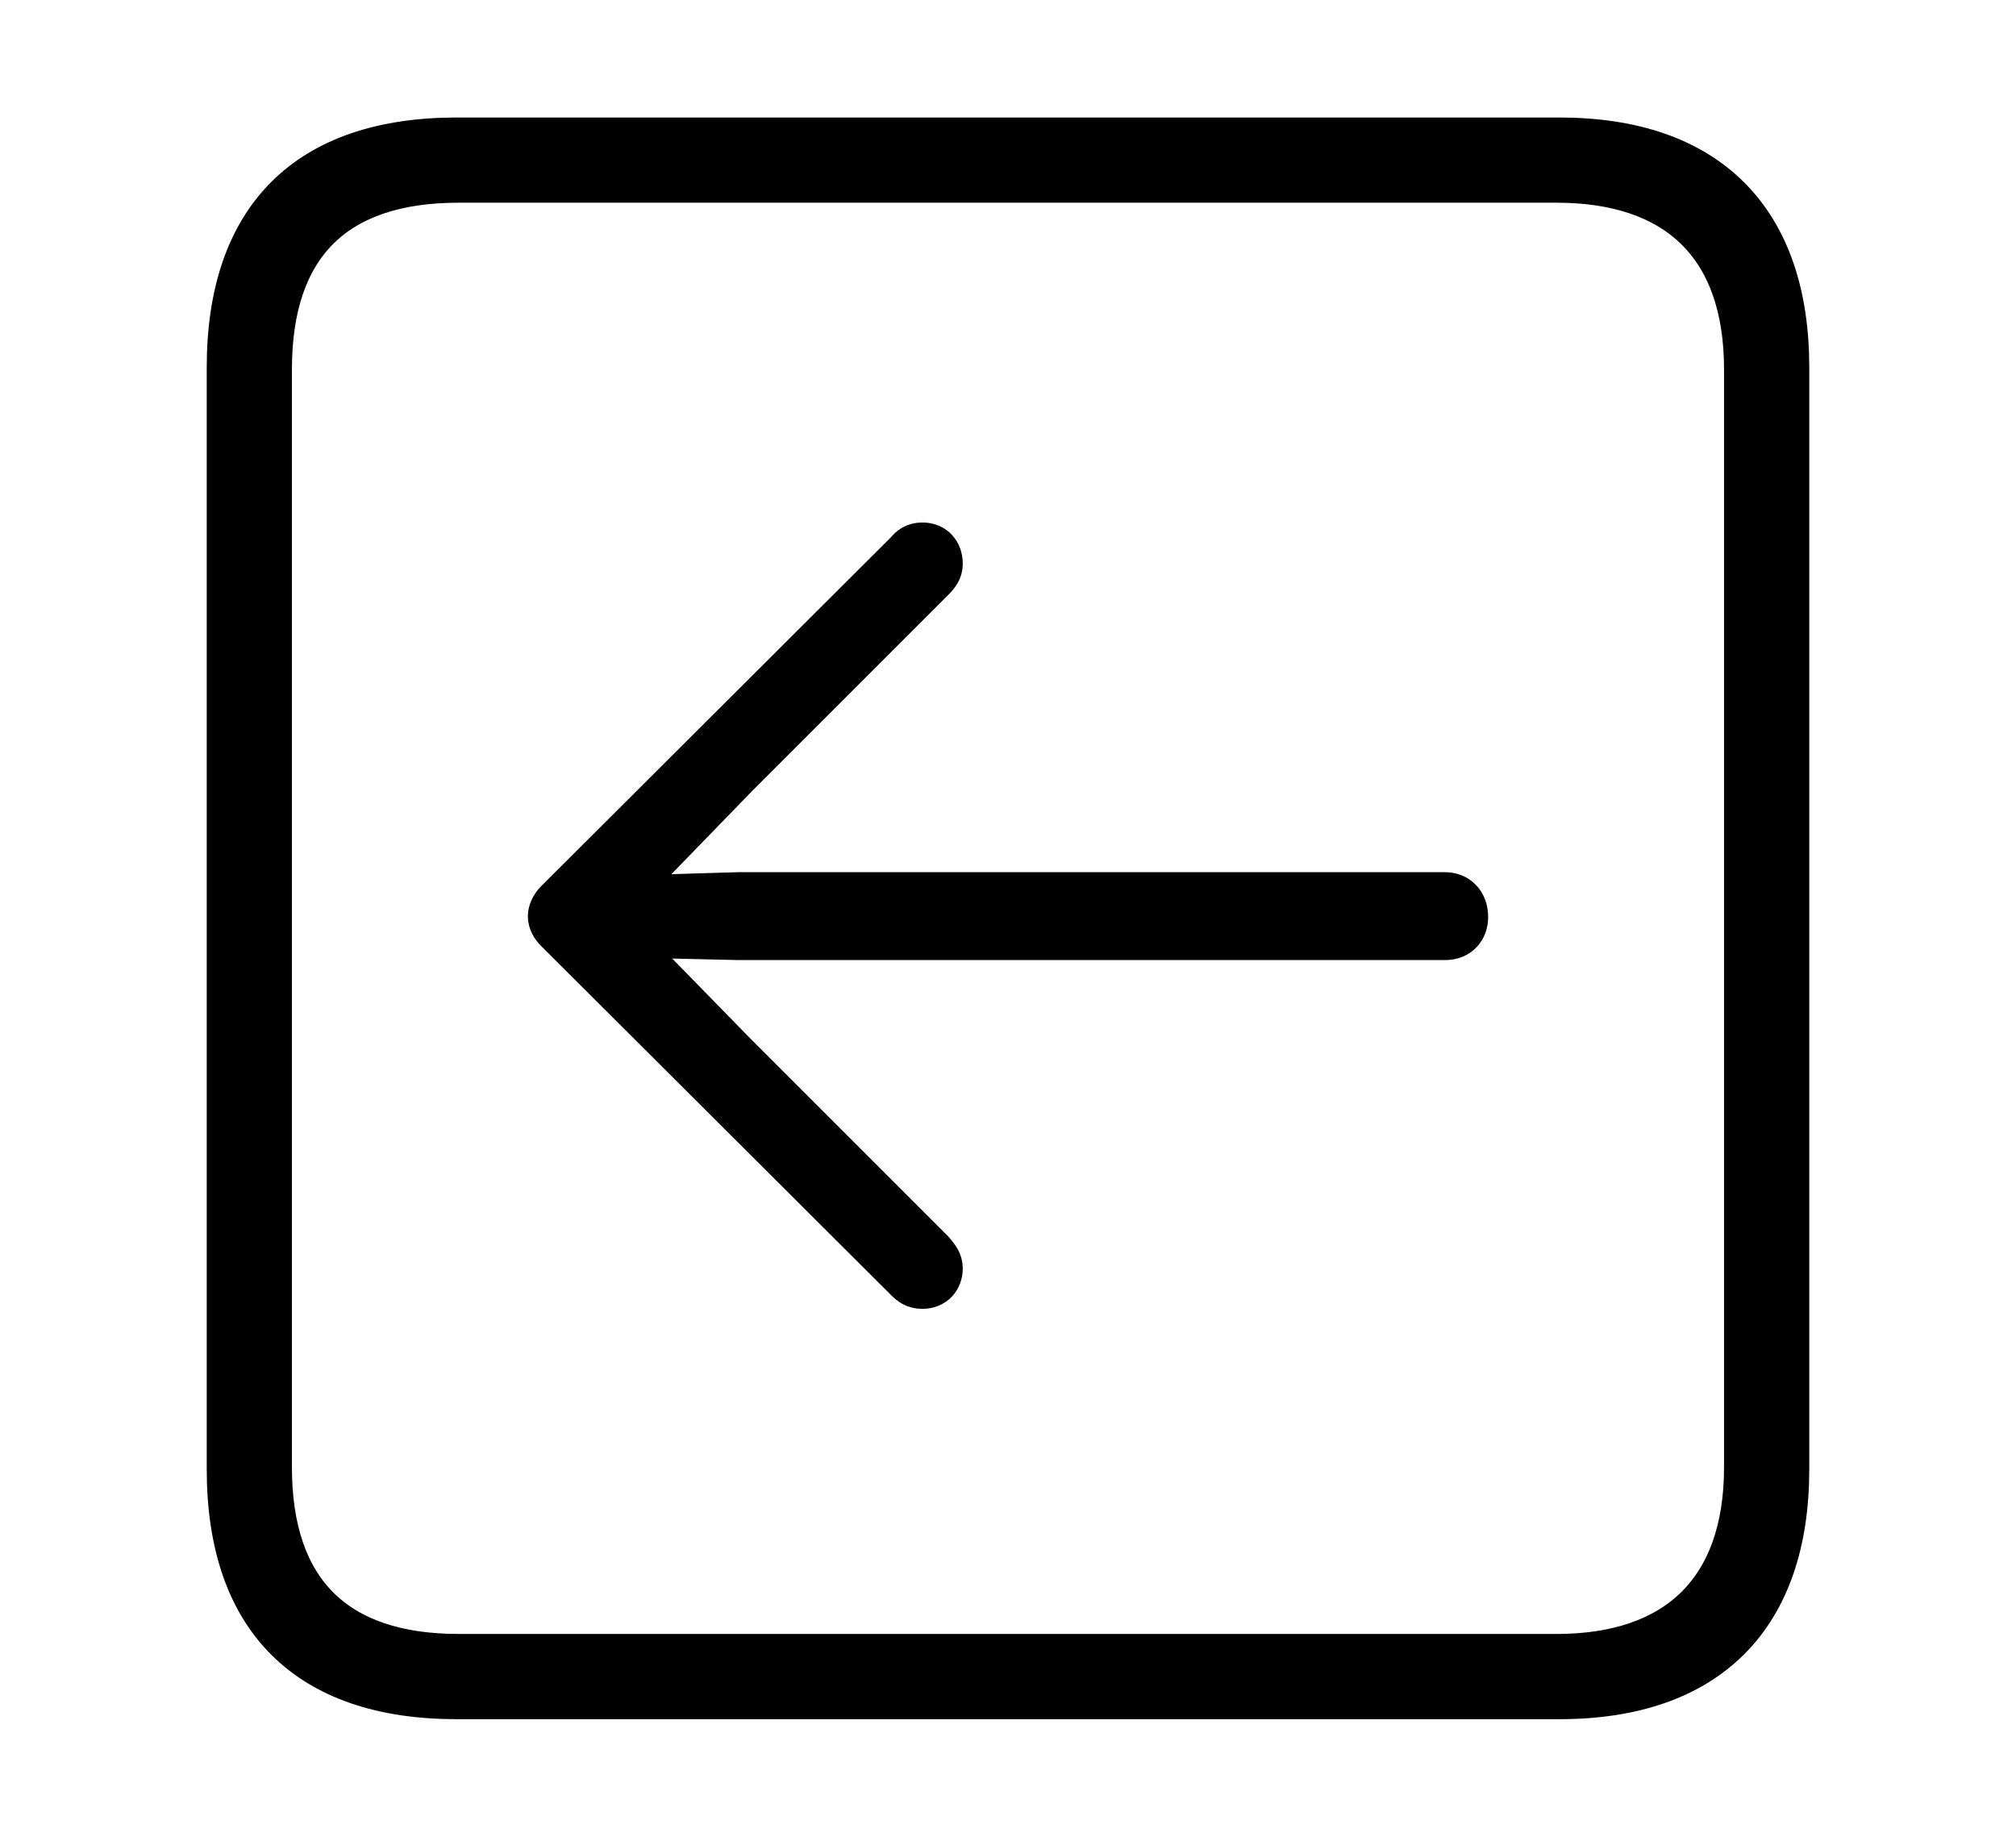 <svg width='48.555px' height='44.236px' direction='ltr' xmlns='http://www.w3.org/2000/svg' version='1.1'>
<g fill-rule='nonzero' transform='scale(1,-1) translate(0,-44.236)'>
<path fill='black' stroke='black' fill-opacity='1.0' stroke-width='1.0' d='
    M 11.0,3.33
    L 37.555,3.33
    C 41.143,3.33 43.076,5.285 43.076,8.852
    L 43.076,35.385
    C 43.076,38.951 41.143,40.906 37.555,40.906
    L 11.0,40.906
    C 7.391,40.906 5.479,38.994 5.479,35.385
    L 5.479,8.852
    C 5.479,5.242 7.391,3.33 11.0,3.33
    Z
    M 11.043,4.383
    C 8.078,4.383 6.531,5.93 6.531,8.895
    L 6.531,35.342
    C 6.531,38.328 8.078,39.854 11.043,39.854
    L 37.49,39.854
    C 40.369,39.854 42.023,38.328 42.023,35.342
    L 42.023,8.895
    C 42.023,5.93 40.369,4.383 37.49,4.383
    Z
    M 13.213,22.172
    C 13.213,22.021 13.299,21.893 13.385,21.807
    L 21.828,13.385
    C 21.914,13.299 22.021,13.213 22.215,13.213
    C 22.516,13.213 22.688,13.428 22.688,13.686
    C 22.688,13.857 22.602,13.965 22.473,14.115
    L 17.746,18.842
    L 14.975,21.678
    L 17.789,21.613
    L 34.805,21.613
    C 35.148,21.613 35.342,21.85 35.342,22.15
    C 35.342,22.516 35.105,22.73 34.805,22.73
    L 17.789,22.73
    L 14.953,22.645
    L 17.746,25.523
    L 22.473,30.25
    C 22.602,30.379 22.688,30.486 22.688,30.658
    C 22.688,30.938 22.516,31.152 22.215,31.152
    C 22.021,31.152 21.914,31.066 21.828,30.959
    L 13.385,22.537
    C 13.277,22.43 13.213,22.279 13.213,22.172
    Z
' />
</g>
</svg>